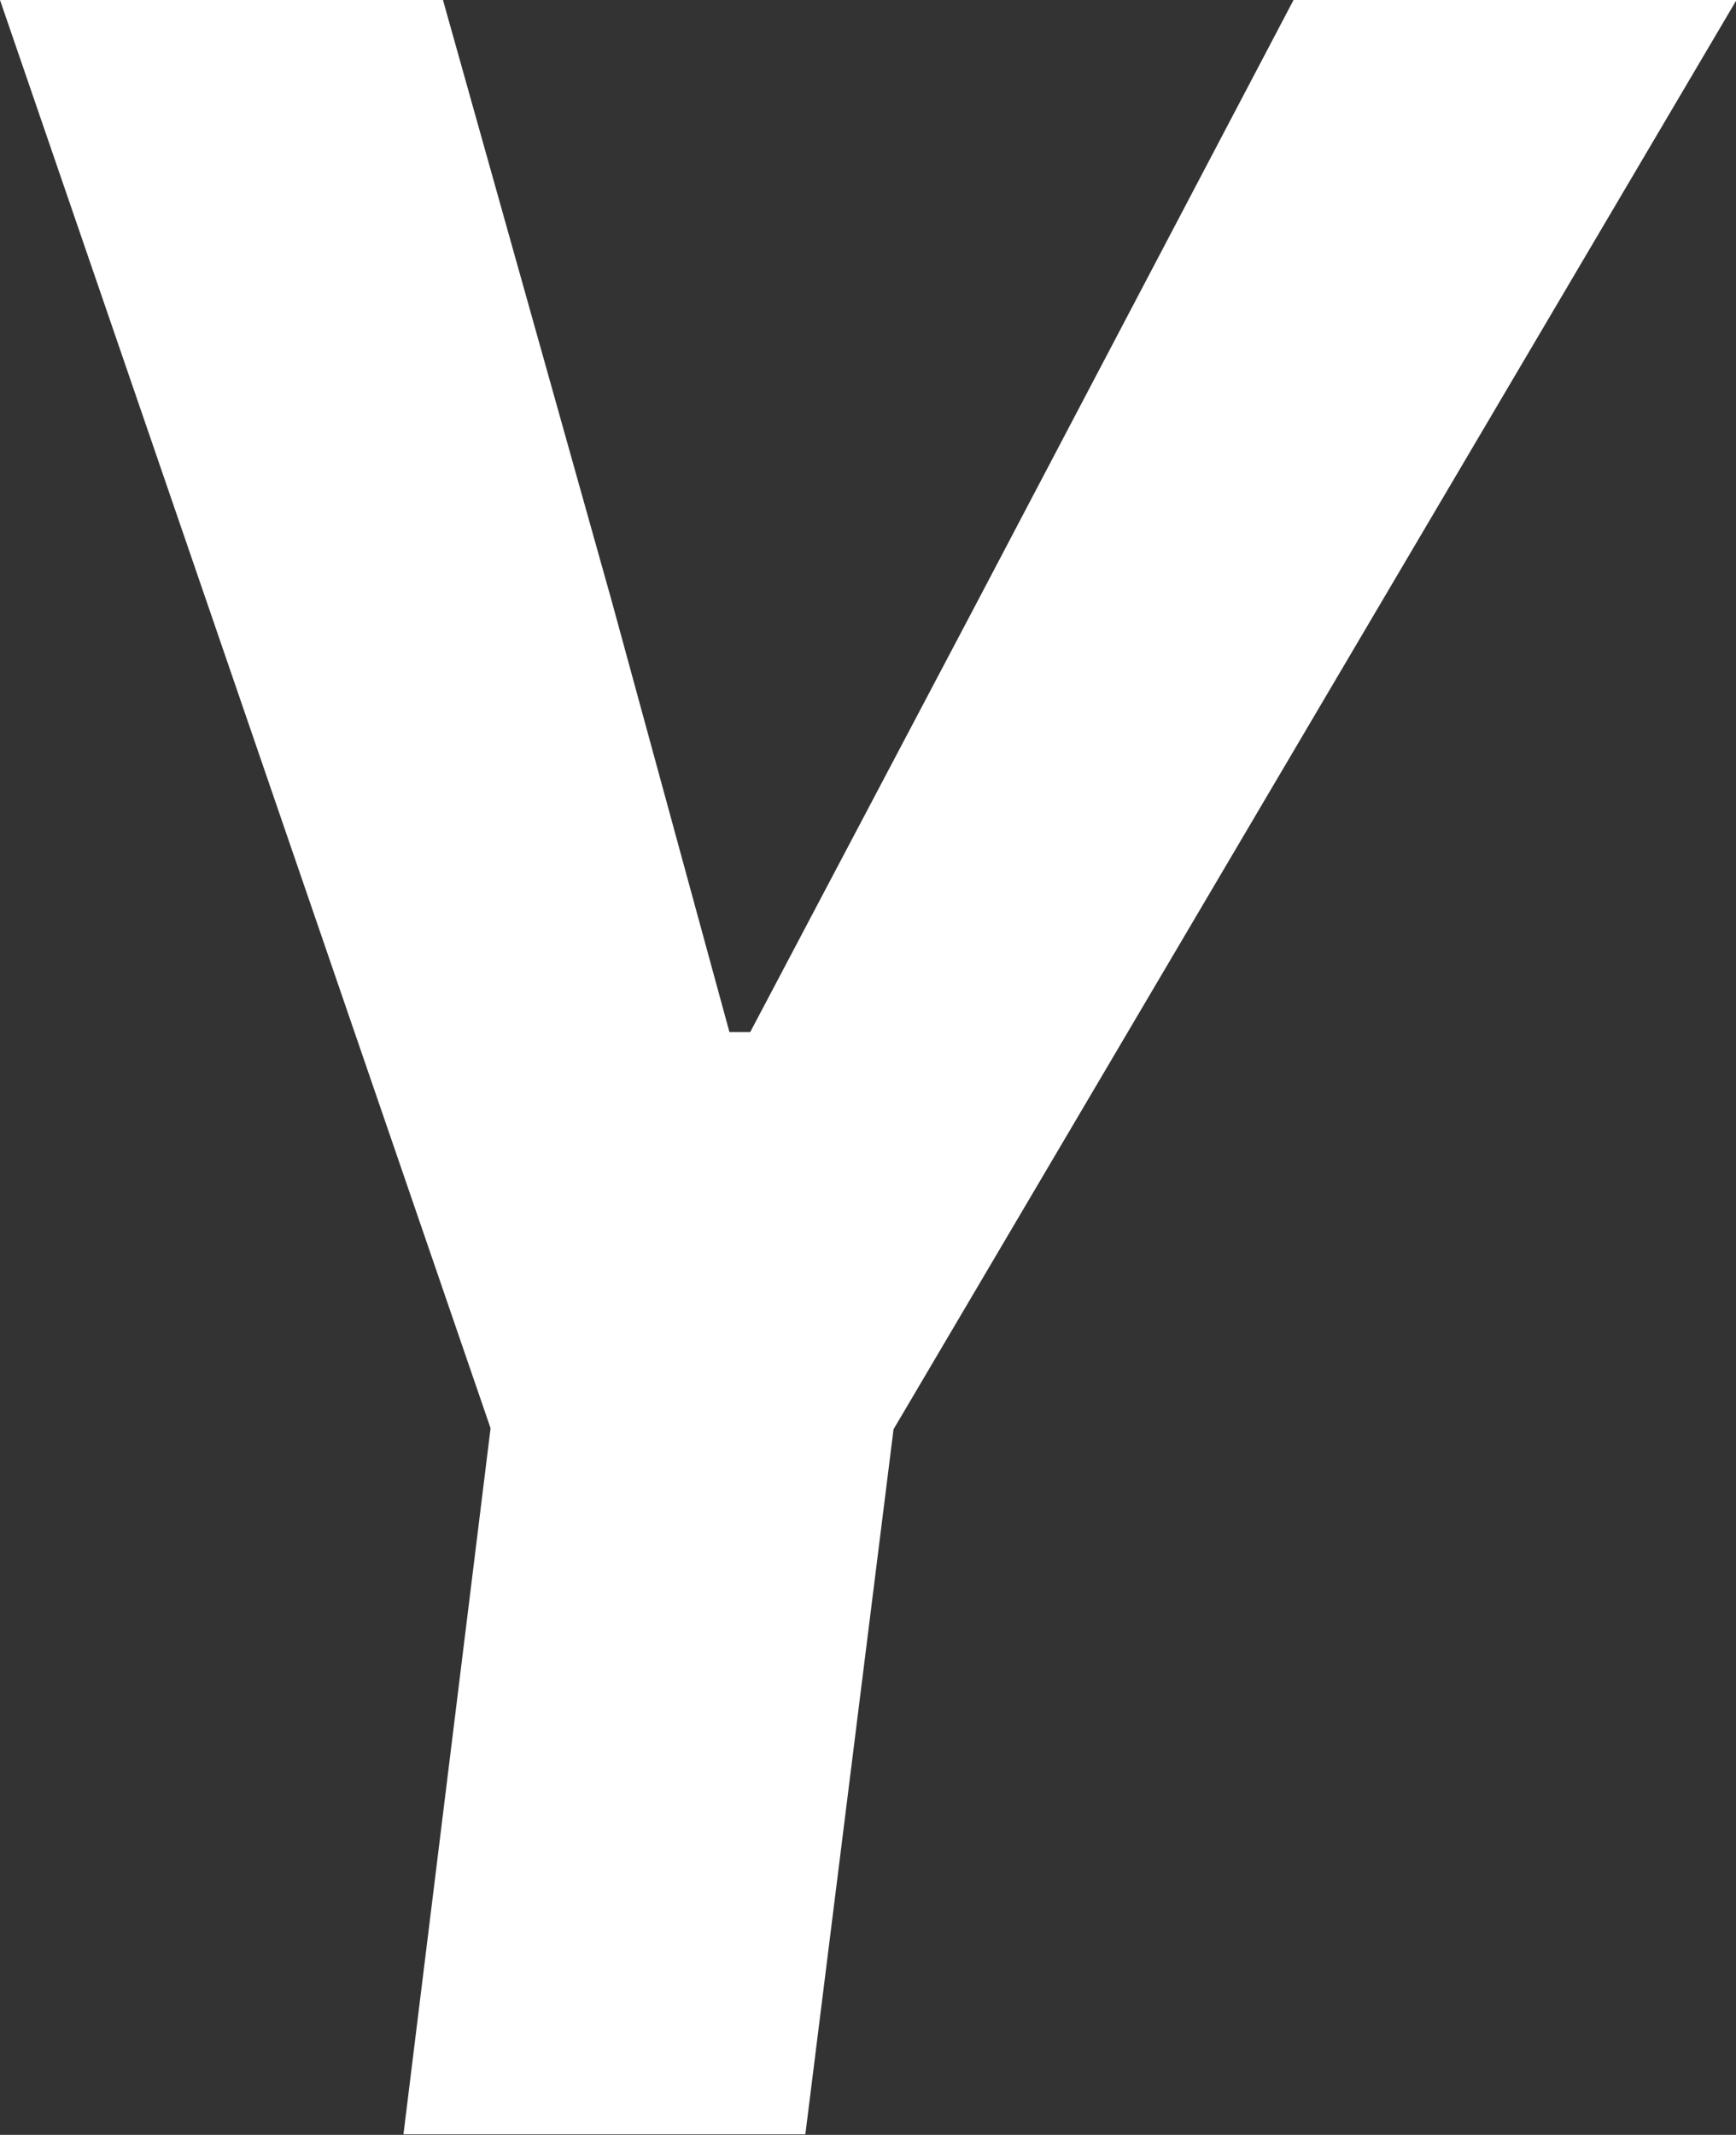 <?xml version="1.0" encoding="UTF-8" standalone="no"?>
<!-- Created with Inkscape (http://www.inkscape.org/) -->

<svg
   width="3.339mm"
   height="4.104mm"
   viewBox="0 0 3.339 4.104"
   version="1.1"
   id="svg1"
   xmlns="http://www.w3.org/2000/svg"
   xmlns:svg="http://www.w3.org/2000/svg">
  <rect x="0" y="0" width="3.339" height="4.104" fill="#333333" stroke="none"/>
  <defs
     id="defs1" />
  <g
     id="layer1"
     transform="translate(-142.362,-82.112)">
    <path
       d="m 143.327,84.92 -0.965,-2.808 h 0.852 l 0.325,1.157 0.226,0.827 h 0.04 l 0.435,-0.824 0.61,-1.16 h 0.852 l -1.657,2.808 z m -0.189,1.295 0.217,-1.758 h 0.776 l -0.22,1.758 z"
       id="text13"
       style="font-style:italic;font-weight:600;font-size:5.644px;font-family:'Spline Sans Mono';-inkscape-font-specification:'Spline Sans Mono Semi-Bold Italic';fill:#ffffff;stroke-width:0.265"
       aria-label="Y" />
  </g>
</svg>
